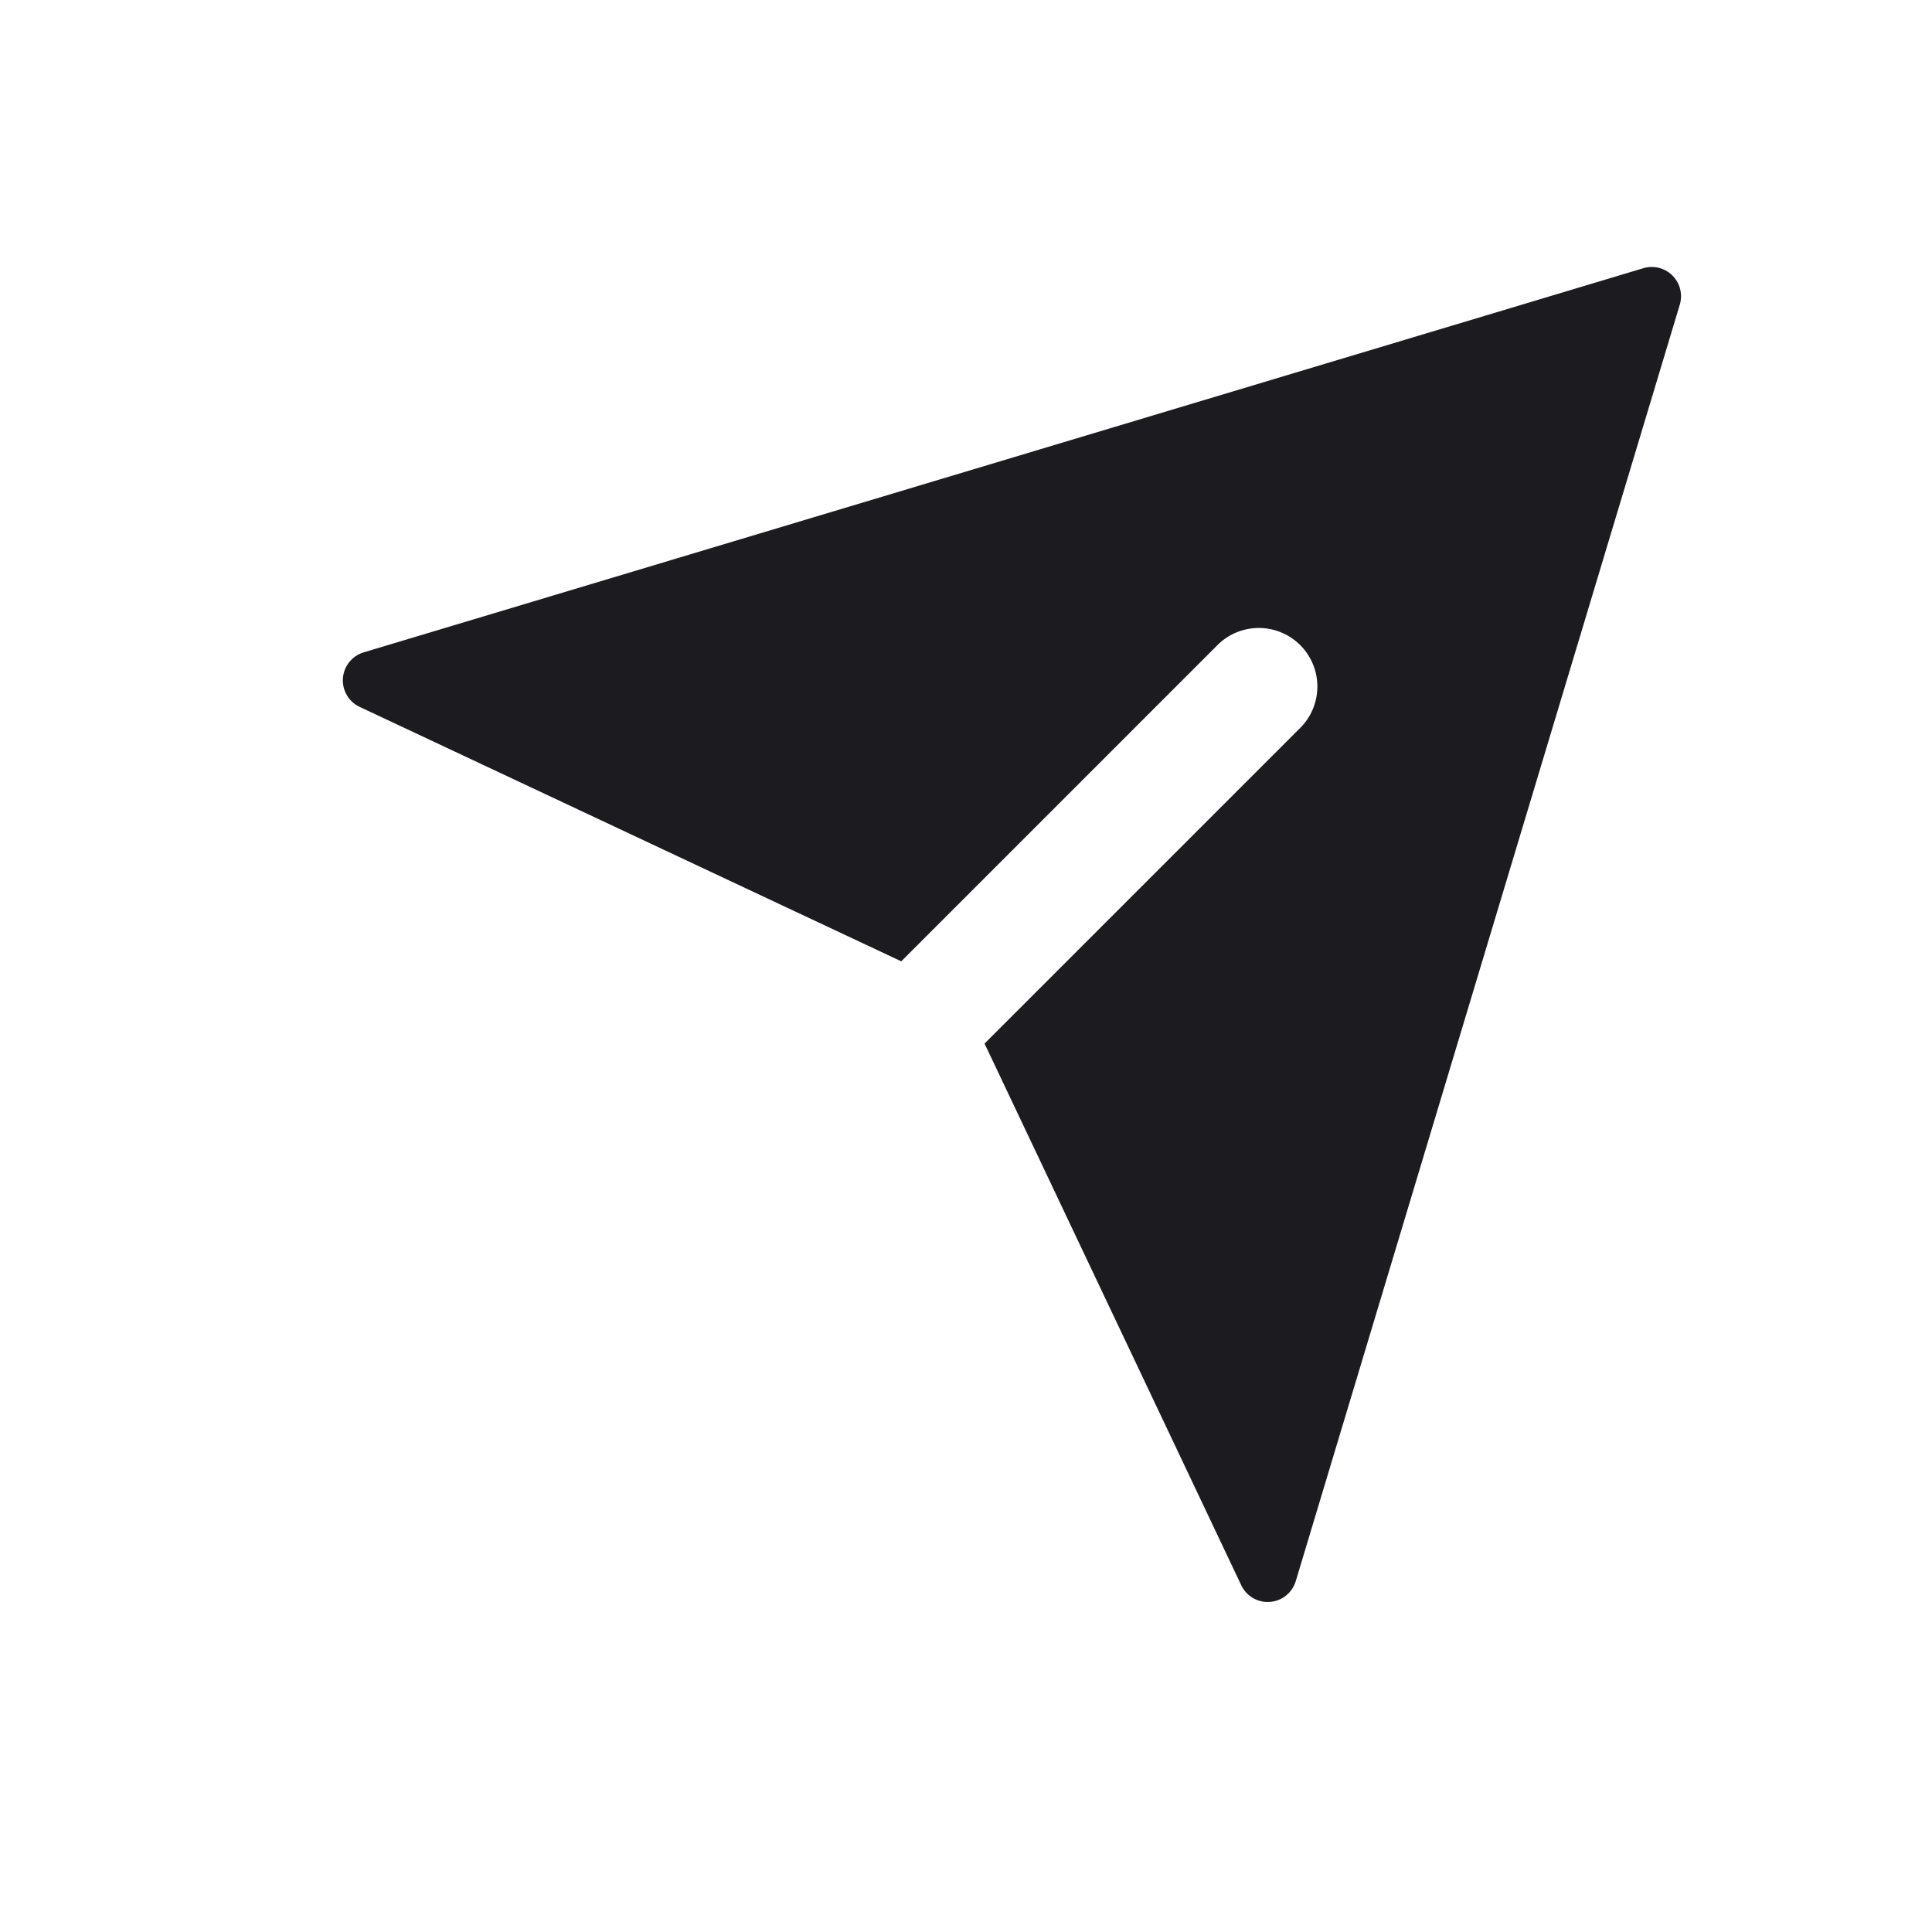 <svg xmlns="http://www.w3.org/2000/svg" width="33" height="33" fill="none"><path fill="#1C1B1F" fill-rule="evenodd" d="M6.212 11.143a.5.5 0 0 0-.069.931l9.251 4.346 5.413-5.413a1 1 0 0 1 1.414 1.414l-5.404 5.404 4.385 9.253a.5.5 0 0 0 .93-.07l6.56-21.804a.5.5 0 0 0-.622-.623L6.212 11.143Z" clip-rule="evenodd"/></svg>